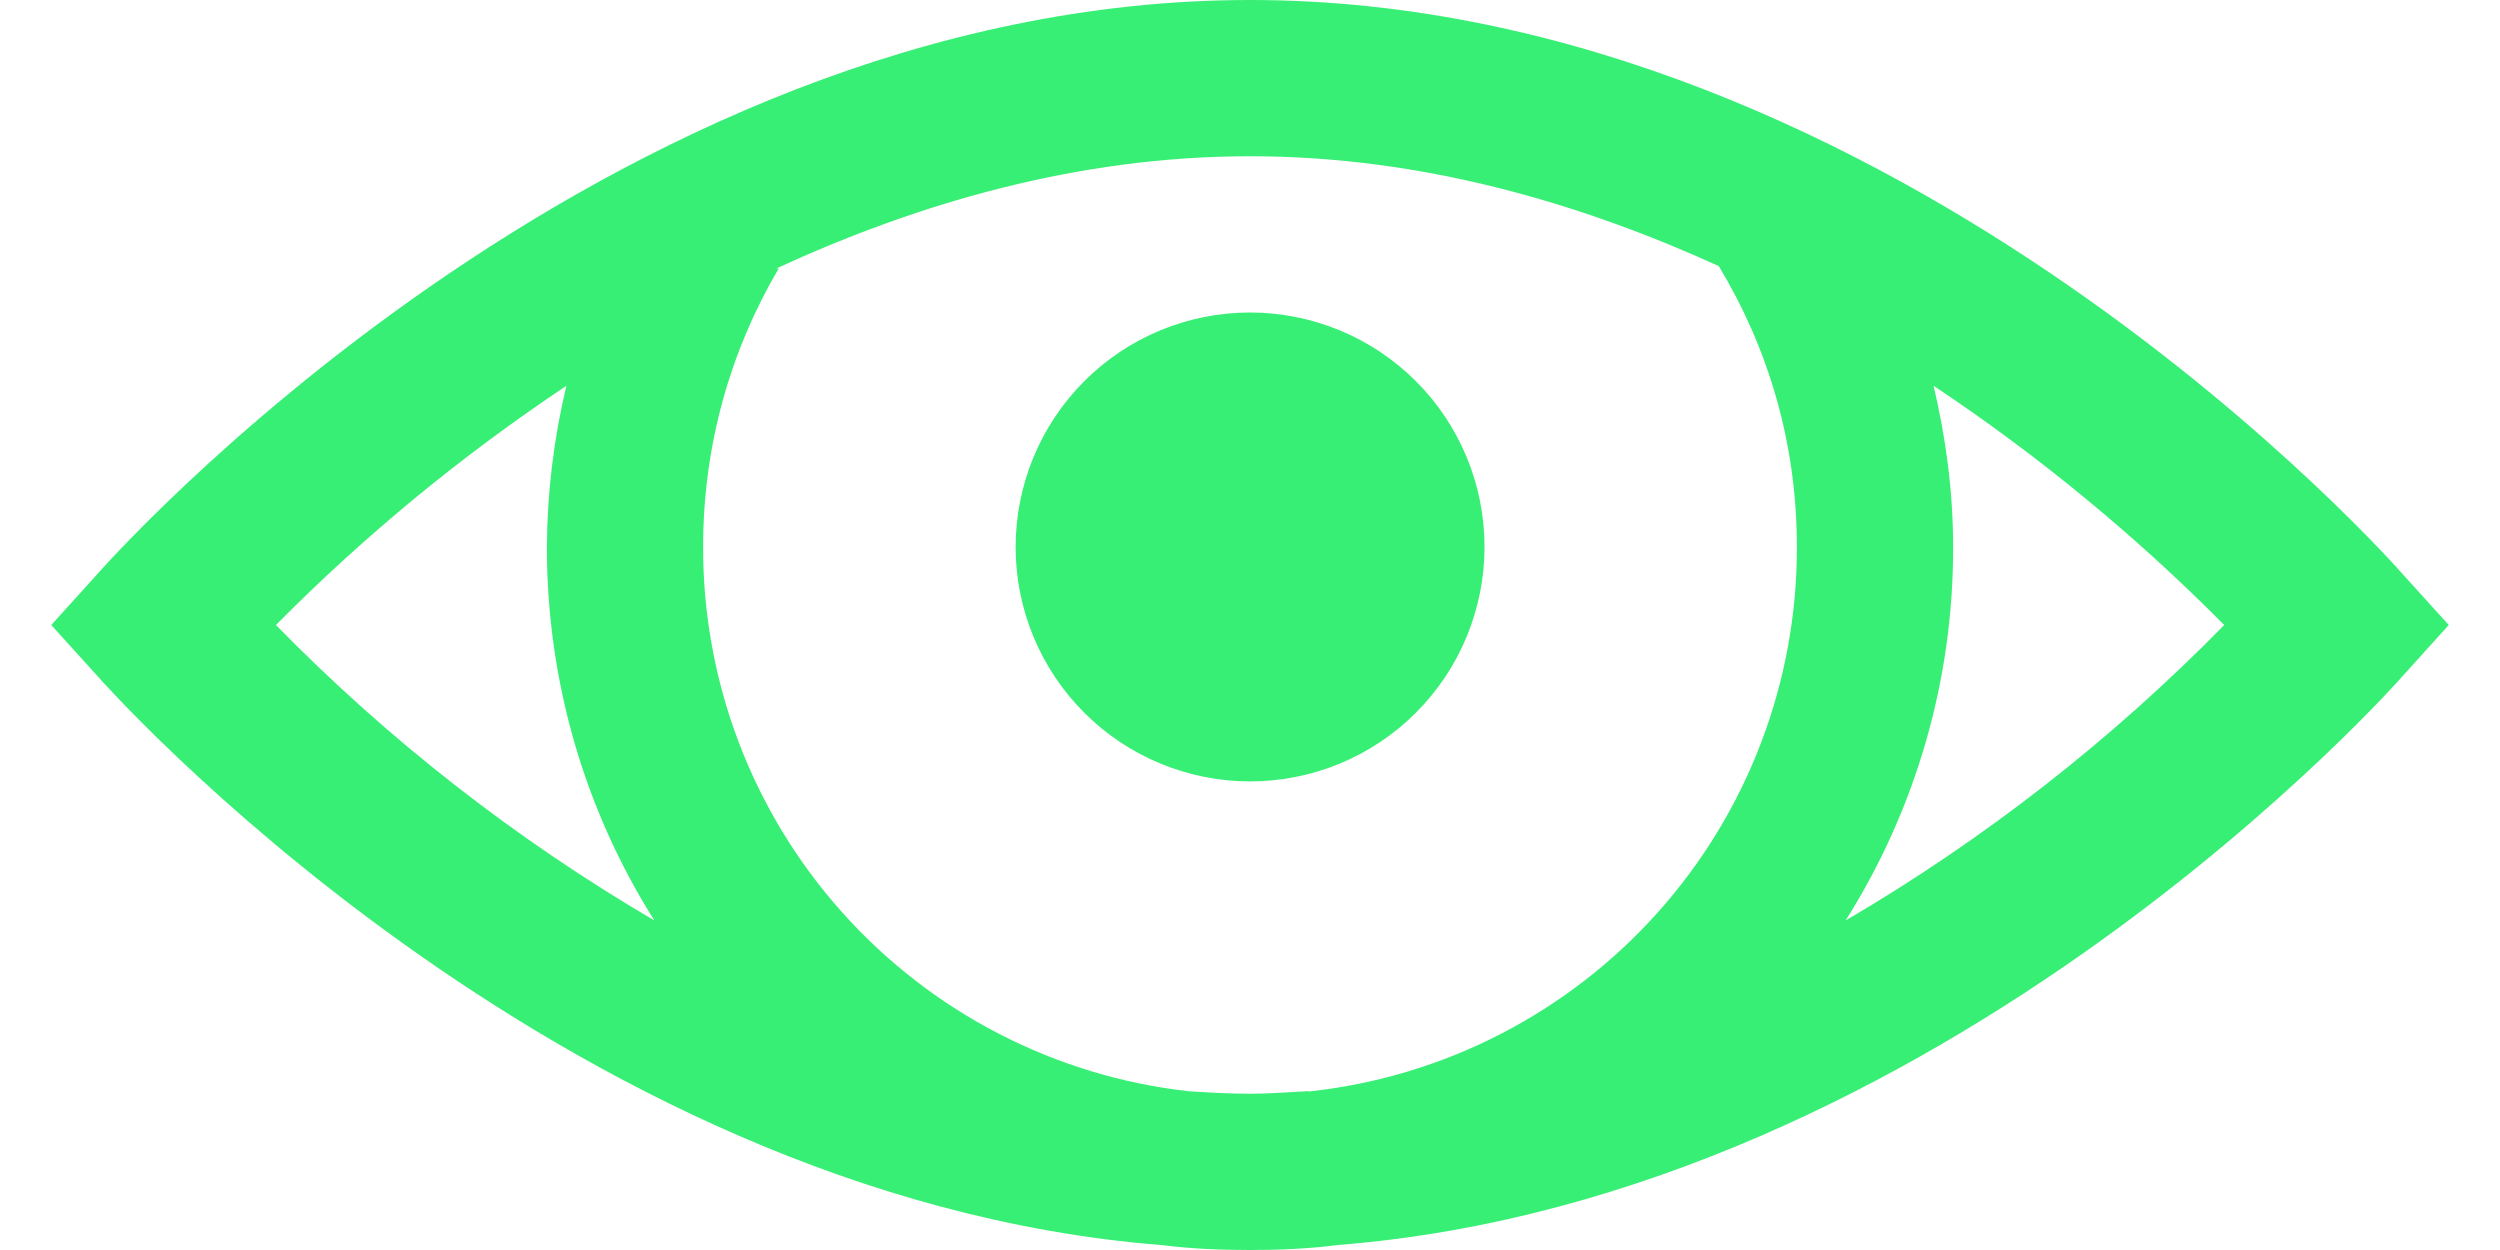 <svg width="16" height="8" viewBox="0 0 16 8" fill="none" xmlns="http://www.w3.org/2000/svg">
<path d="M8 0C3.832 0 0.625 3.672 0.625 3.672L0.328 4L0.625 4.328C0.625 4.328 3.549 7.662 7.438 7.969C7.623 7.992 7.809 8 8 8C8.191 8 8.377 7.992 8.562 7.968C12.451 7.662 15.375 4.329 15.375 4.329L15.672 4L15.375 3.672C15.375 3.672 12.168 0 8 0ZM8 1C9.101 1 10.117 1.301 11 1.703C11.319 2.231 11.5 2.838 11.5 3.5C11.502 4.362 11.186 5.194 10.612 5.837C10.038 6.48 9.247 6.889 8.39 6.984C8.38 6.987 8.369 6.982 8.36 6.984C8.24 6.99 8.121 7 8 7C7.867 7 7.739 6.992 7.609 6.984C6.753 6.889 5.962 6.48 5.388 5.837C4.814 5.194 4.498 4.362 4.5 3.5C4.5 2.848 4.676 2.24 4.984 1.718H4.969C5.859 1.308 6.886 1 8 1ZM8 2C7.602 2 7.22 2.158 6.939 2.44C6.658 2.721 6.5 3.103 6.5 3.501C6.5 3.899 6.658 4.281 6.94 4.562C7.221 4.843 7.603 5.001 8.001 5.001C8.198 5.001 8.393 4.962 8.575 4.887C8.757 4.811 8.923 4.701 9.062 4.561C9.201 4.422 9.312 4.256 9.387 4.074C9.462 3.892 9.501 3.697 9.501 3.5C9.501 3.303 9.462 3.108 9.387 2.926C9.311 2.744 9.201 2.578 9.061 2.439C8.922 2.3 8.756 2.189 8.574 2.114C8.392 2.039 8.197 2 8 2ZM3.625 2.469C3.544 2.807 3.502 3.153 3.5 3.5C3.5 4.377 3.75 5.197 4.188 5.891C3.3 5.371 2.485 4.735 1.766 4C2.332 3.428 2.955 2.916 3.625 2.469ZM12.375 2.469C13.045 2.915 13.668 3.428 14.235 4C13.515 4.735 12.7 5.371 11.812 5.891C12.264 5.175 12.502 4.346 12.5 3.5C12.5 3.143 12.453 2.801 12.375 2.469Z" fill="#38EF76"/>
</svg>
